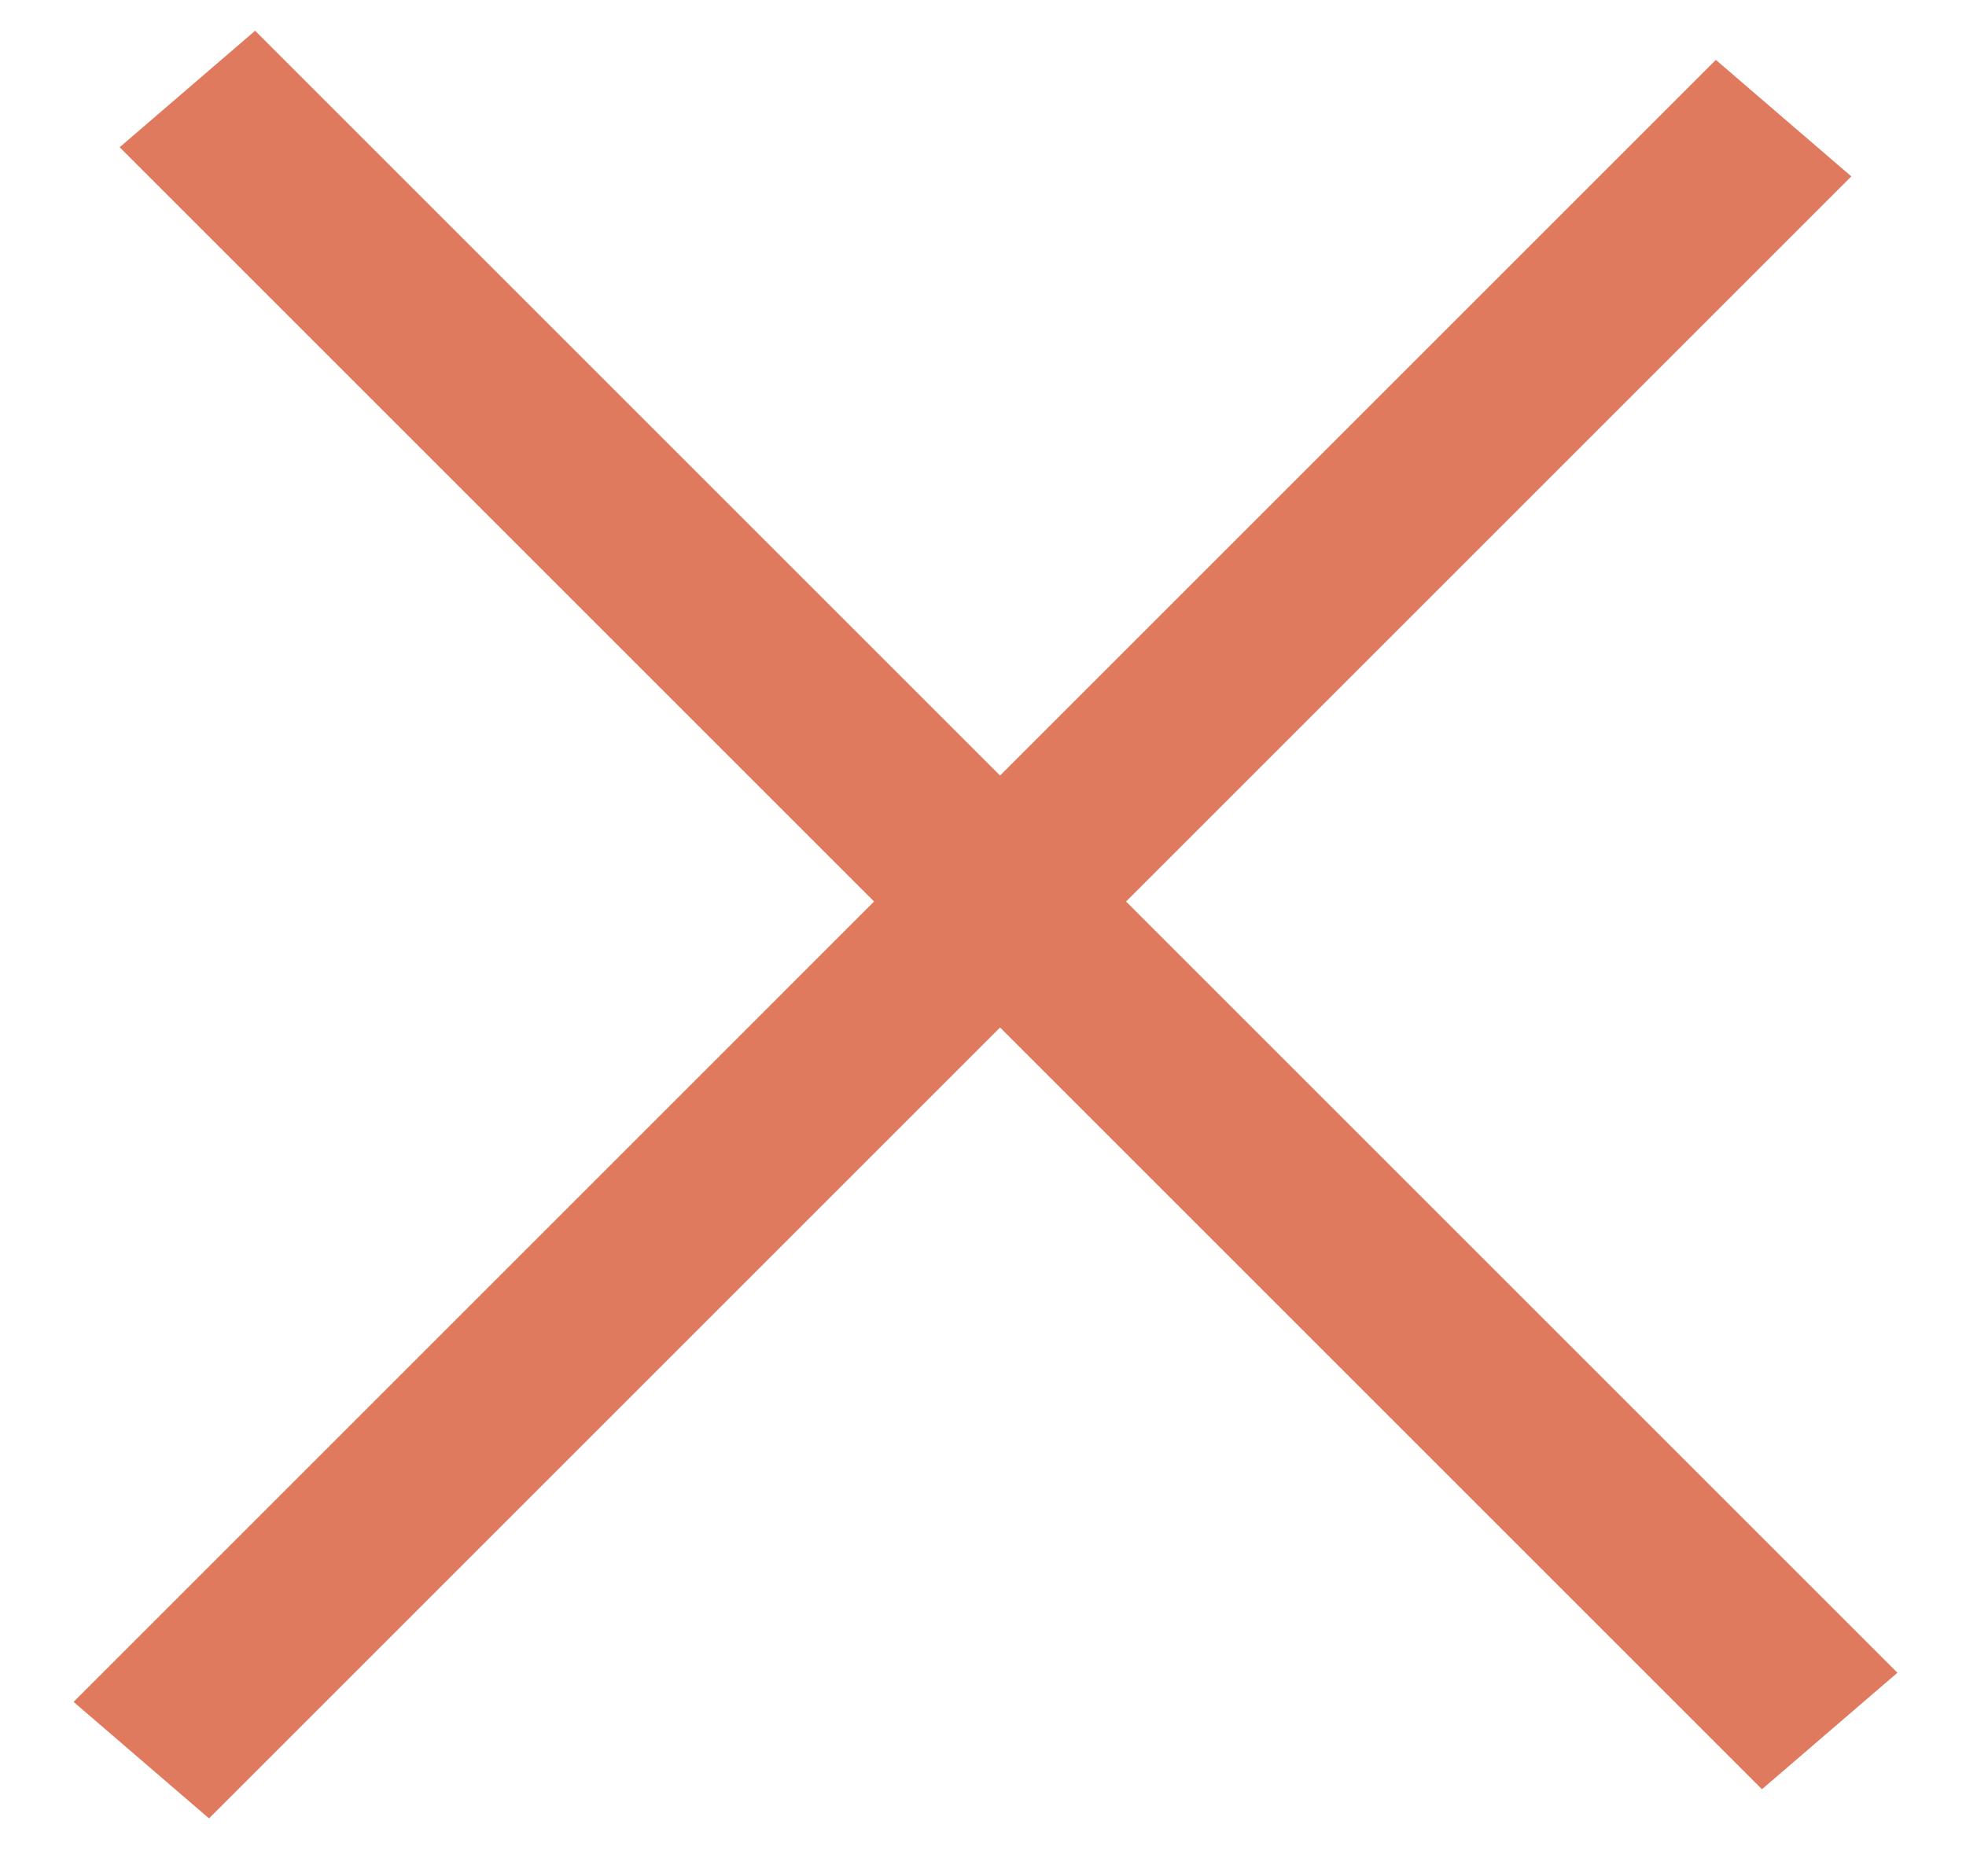 <svg width="22" height="21" viewBox="0 0 22 21" fill="none" xmlns="http://www.w3.org/2000/svg">
<line y1="-1" x2="25.994" y2="-1" transform="matrix(0.707 -0.707 0.758 0.652 2.339 20.352)" stroke="#E07A5F" stroke-width="2"/>
<line y1="-1" x2="25.994" y2="-1" transform="matrix(0.707 0.707 -0.758 0.652 1.339 1.648)" stroke="#E07A5F" stroke-width="2"/>
</svg>
